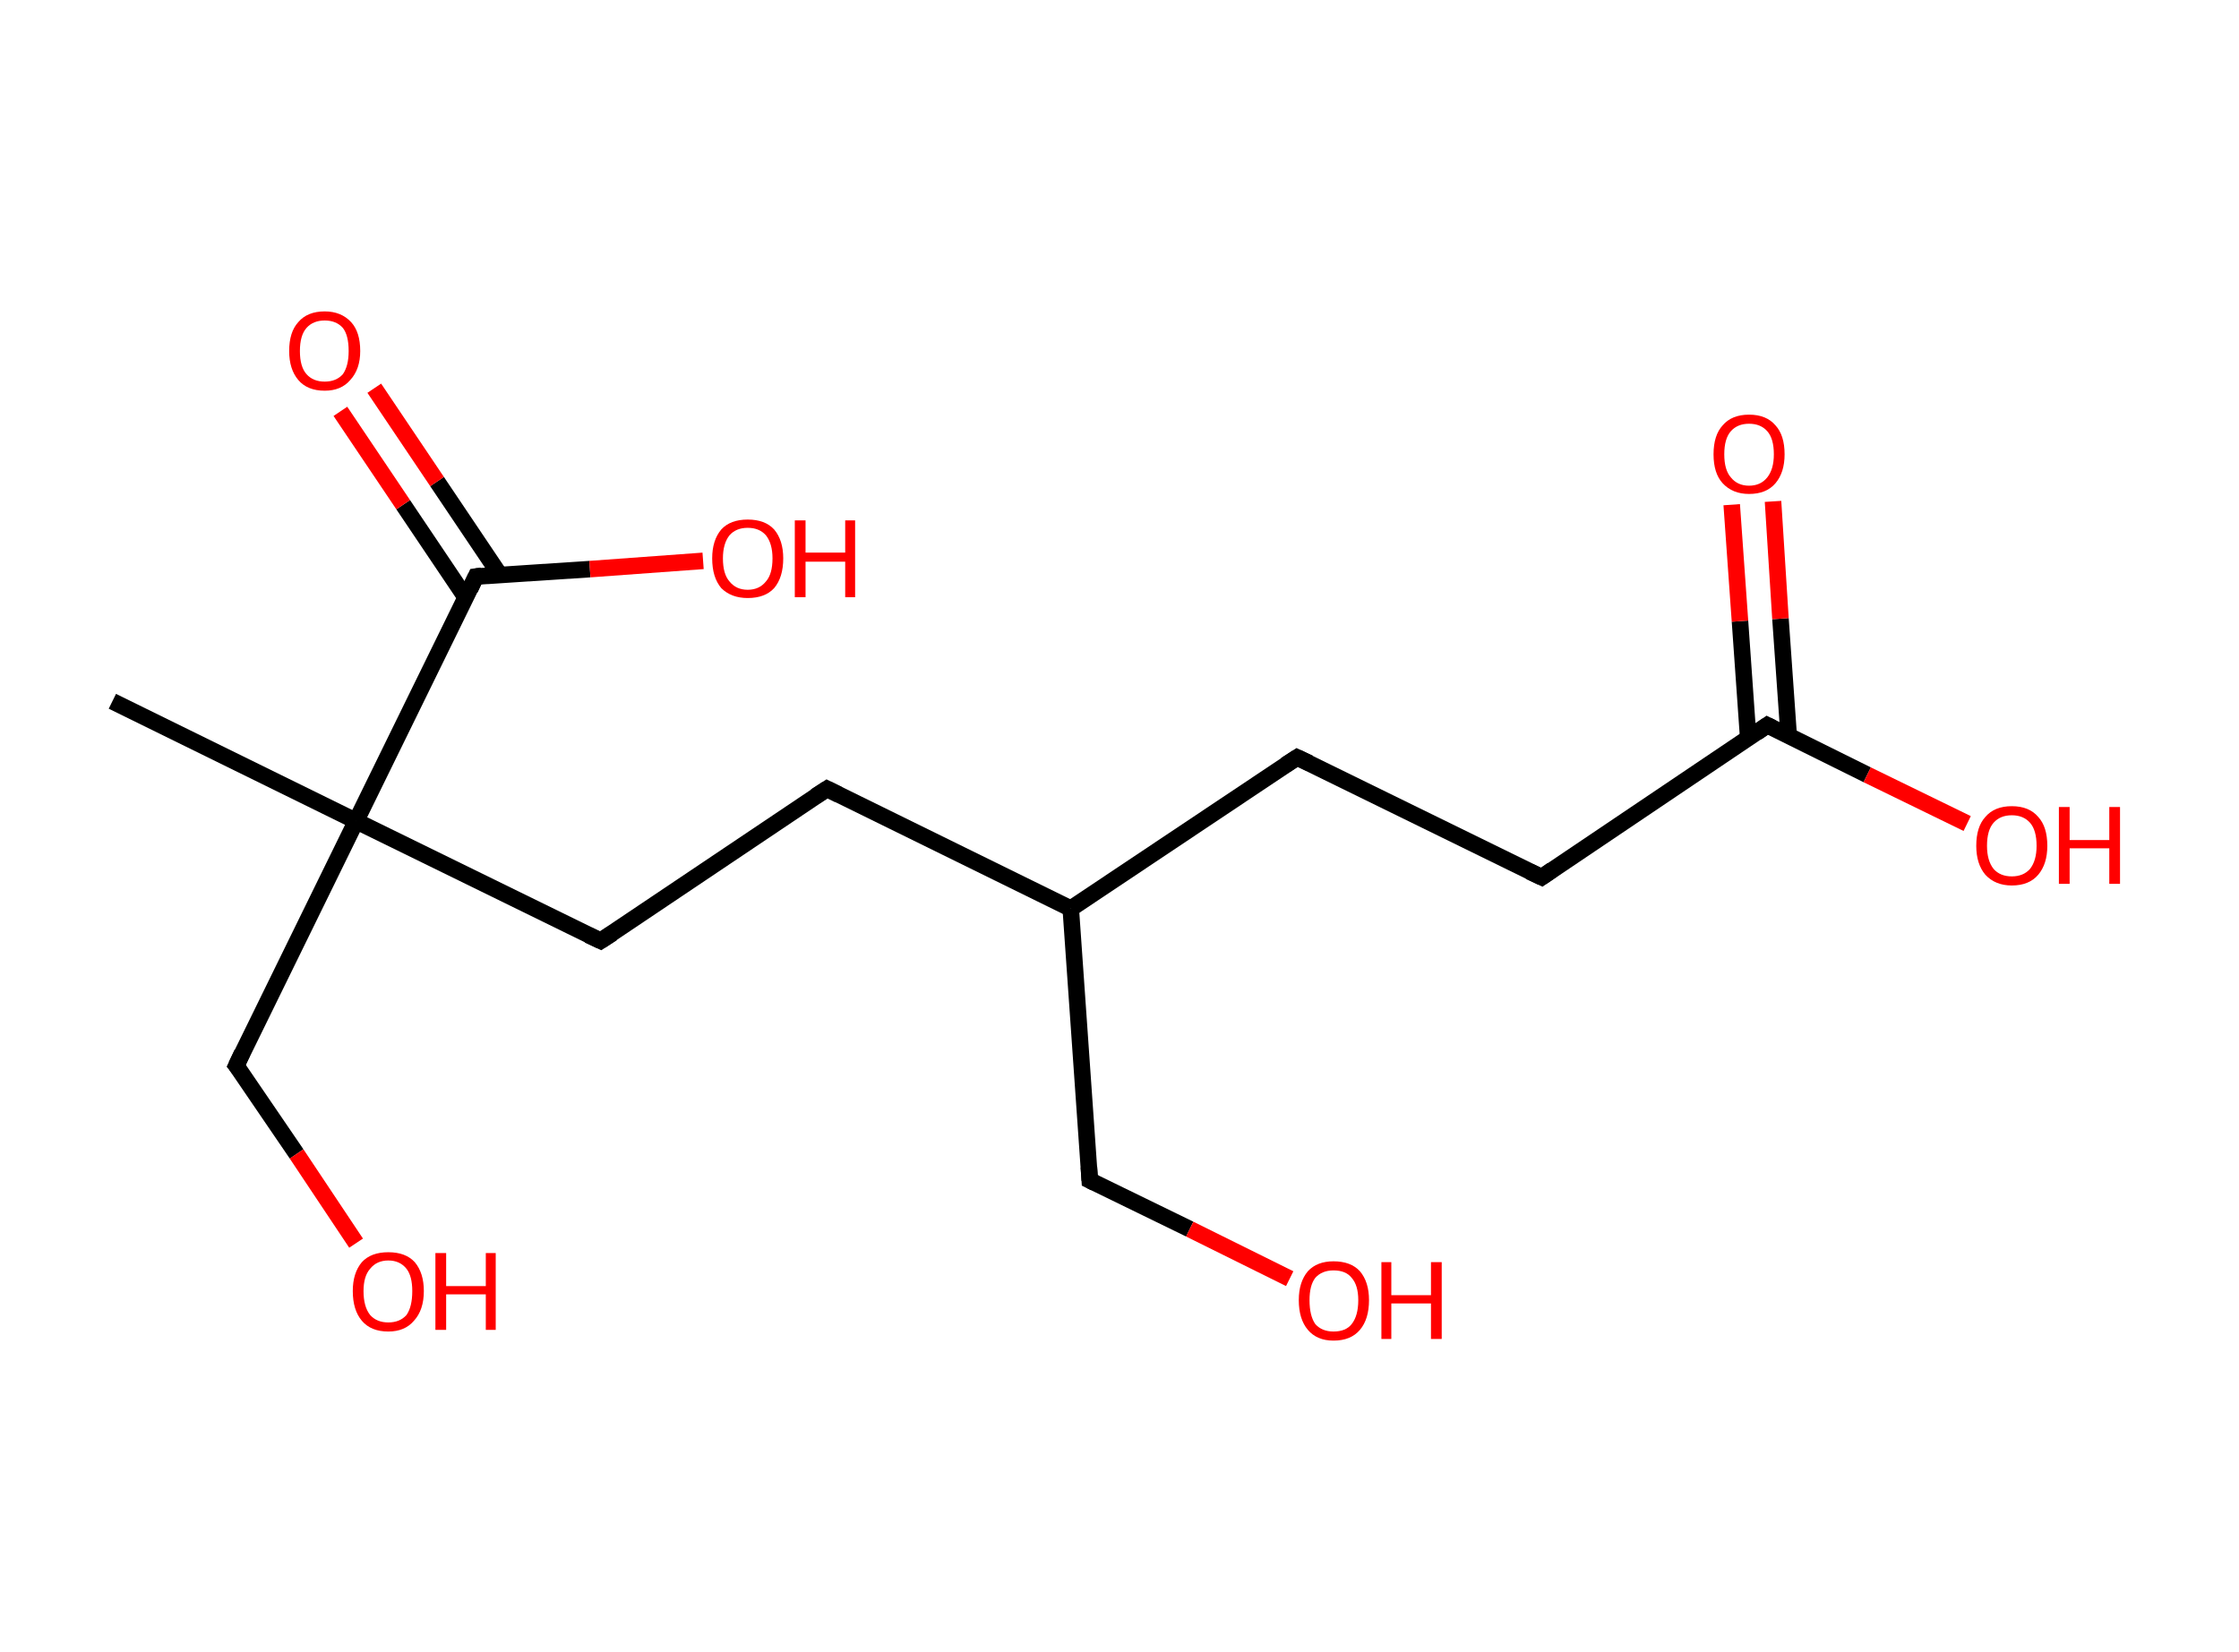 <?xml version='1.0' encoding='ASCII' standalone='yes'?>
<svg xmlns="http://www.w3.org/2000/svg" xmlns:rdkit="http://www.rdkit.org/xml" xmlns:xlink="http://www.w3.org/1999/xlink" version="1.1" baseProfile="full" xml:space="preserve" width="271px" height="200px" viewBox="0 0 271 200">
<!-- END OF HEADER -->
<rect style="opacity:1.0;fill:#FFFFFF;stroke:none" width="271.0" height="200.0" x="0.0" y="0.0"> </rect>
<path class="bond-0 atom-0 atom-1" d="M 13.6,84.9 L 43.1,99.4" style="fill:none;fill-rule:evenodd;stroke:#000000;stroke-width:2.0px;stroke-linecap:butt;stroke-linejoin:miter;stroke-opacity:1"/>
<path class="bond-1 atom-1 atom-2" d="M 43.1,99.4 L 28.6,129.0" style="fill:none;fill-rule:evenodd;stroke:#000000;stroke-width:2.0px;stroke-linecap:butt;stroke-linejoin:miter;stroke-opacity:1"/>
<path class="bond-2 atom-2 atom-3" d="M 28.6,129.0 L 35.9,139.7" style="fill:none;fill-rule:evenodd;stroke:#000000;stroke-width:2.0px;stroke-linecap:butt;stroke-linejoin:miter;stroke-opacity:1"/>
<path class="bond-2 atom-2 atom-3" d="M 35.9,139.7 L 43.1,150.5" style="fill:none;fill-rule:evenodd;stroke:#FF0000;stroke-width:2.0px;stroke-linecap:butt;stroke-linejoin:miter;stroke-opacity:1"/>
<path class="bond-3 atom-1 atom-4" d="M 43.1,99.4 L 72.7,113.9" style="fill:none;fill-rule:evenodd;stroke:#000000;stroke-width:2.0px;stroke-linecap:butt;stroke-linejoin:miter;stroke-opacity:1"/>
<path class="bond-4 atom-4 atom-5" d="M 72.7,113.9 L 100.1,95.5" style="fill:none;fill-rule:evenodd;stroke:#000000;stroke-width:2.0px;stroke-linecap:butt;stroke-linejoin:miter;stroke-opacity:1"/>
<path class="bond-5 atom-5 atom-6" d="M 100.1,95.5 L 129.6,110.0" style="fill:none;fill-rule:evenodd;stroke:#000000;stroke-width:2.0px;stroke-linecap:butt;stroke-linejoin:miter;stroke-opacity:1"/>
<path class="bond-6 atom-6 atom-7" d="M 129.6,110.0 L 131.9,142.9" style="fill:none;fill-rule:evenodd;stroke:#000000;stroke-width:2.0px;stroke-linecap:butt;stroke-linejoin:miter;stroke-opacity:1"/>
<path class="bond-7 atom-7 atom-8" d="M 131.9,142.9 L 144.0,148.8" style="fill:none;fill-rule:evenodd;stroke:#000000;stroke-width:2.0px;stroke-linecap:butt;stroke-linejoin:miter;stroke-opacity:1"/>
<path class="bond-7 atom-7 atom-8" d="M 144.0,148.8 L 156.1,154.8" style="fill:none;fill-rule:evenodd;stroke:#FF0000;stroke-width:2.0px;stroke-linecap:butt;stroke-linejoin:miter;stroke-opacity:1"/>
<path class="bond-8 atom-6 atom-9" d="M 129.6,110.0 L 157.0,91.7" style="fill:none;fill-rule:evenodd;stroke:#000000;stroke-width:2.0px;stroke-linecap:butt;stroke-linejoin:miter;stroke-opacity:1"/>
<path class="bond-9 atom-9 atom-10" d="M 157.0,91.7 L 186.6,106.2" style="fill:none;fill-rule:evenodd;stroke:#000000;stroke-width:2.0px;stroke-linecap:butt;stroke-linejoin:miter;stroke-opacity:1"/>
<path class="bond-10 atom-10 atom-11" d="M 186.6,106.2 L 213.9,87.8" style="fill:none;fill-rule:evenodd;stroke:#000000;stroke-width:2.0px;stroke-linecap:butt;stroke-linejoin:miter;stroke-opacity:1"/>
<path class="bond-11 atom-11 atom-12" d="M 216.5,89.1 L 215.5,74.9" style="fill:none;fill-rule:evenodd;stroke:#000000;stroke-width:2.0px;stroke-linecap:butt;stroke-linejoin:miter;stroke-opacity:1"/>
<path class="bond-11 atom-11 atom-12" d="M 215.5,74.9 L 214.6,60.7" style="fill:none;fill-rule:evenodd;stroke:#FF0000;stroke-width:2.0px;stroke-linecap:butt;stroke-linejoin:miter;stroke-opacity:1"/>
<path class="bond-11 atom-11 atom-12" d="M 211.6,89.4 L 210.6,75.2" style="fill:none;fill-rule:evenodd;stroke:#000000;stroke-width:2.0px;stroke-linecap:butt;stroke-linejoin:miter;stroke-opacity:1"/>
<path class="bond-11 atom-11 atom-12" d="M 210.6,75.2 L 209.6,61.1" style="fill:none;fill-rule:evenodd;stroke:#FF0000;stroke-width:2.0px;stroke-linecap:butt;stroke-linejoin:miter;stroke-opacity:1"/>
<path class="bond-12 atom-11 atom-13" d="M 213.9,87.8 L 226.0,93.8" style="fill:none;fill-rule:evenodd;stroke:#000000;stroke-width:2.0px;stroke-linecap:butt;stroke-linejoin:miter;stroke-opacity:1"/>
<path class="bond-12 atom-11 atom-13" d="M 226.0,93.8 L 238.1,99.7" style="fill:none;fill-rule:evenodd;stroke:#FF0000;stroke-width:2.0px;stroke-linecap:butt;stroke-linejoin:miter;stroke-opacity:1"/>
<path class="bond-13 atom-1 atom-14" d="M 43.1,99.4 L 57.6,69.8" style="fill:none;fill-rule:evenodd;stroke:#000000;stroke-width:2.0px;stroke-linecap:butt;stroke-linejoin:miter;stroke-opacity:1"/>
<path class="bond-14 atom-14 atom-15" d="M 60.5,69.6 L 52.9,58.3" style="fill:none;fill-rule:evenodd;stroke:#000000;stroke-width:2.0px;stroke-linecap:butt;stroke-linejoin:miter;stroke-opacity:1"/>
<path class="bond-14 atom-14 atom-15" d="M 52.9,58.3 L 45.3,47.0" style="fill:none;fill-rule:evenodd;stroke:#FF0000;stroke-width:2.0px;stroke-linecap:butt;stroke-linejoin:miter;stroke-opacity:1"/>
<path class="bond-14 atom-14 atom-15" d="M 56.4,72.4 L 48.8,61.1" style="fill:none;fill-rule:evenodd;stroke:#000000;stroke-width:2.0px;stroke-linecap:butt;stroke-linejoin:miter;stroke-opacity:1"/>
<path class="bond-14 atom-14 atom-15" d="M 48.8,61.1 L 41.2,49.8" style="fill:none;fill-rule:evenodd;stroke:#FF0000;stroke-width:2.0px;stroke-linecap:butt;stroke-linejoin:miter;stroke-opacity:1"/>
<path class="bond-15 atom-14 atom-16" d="M 57.6,69.8 L 71.4,68.9" style="fill:none;fill-rule:evenodd;stroke:#000000;stroke-width:2.0px;stroke-linecap:butt;stroke-linejoin:miter;stroke-opacity:1"/>
<path class="bond-15 atom-14 atom-16" d="M 71.4,68.9 L 85.1,67.9" style="fill:none;fill-rule:evenodd;stroke:#FF0000;stroke-width:2.0px;stroke-linecap:butt;stroke-linejoin:miter;stroke-opacity:1"/>
<path d="M 29.3,127.5 L 28.6,129.0 L 29.0,129.5" style="fill:none;stroke:#000000;stroke-width:2.0px;stroke-linecap:butt;stroke-linejoin:miter;stroke-opacity:1;"/>
<path d="M 71.2,113.2 L 72.7,113.9 L 74.1,113.0" style="fill:none;stroke:#000000;stroke-width:2.0px;stroke-linecap:butt;stroke-linejoin:miter;stroke-opacity:1;"/>
<path d="M 98.7,96.4 L 100.1,95.5 L 101.5,96.2" style="fill:none;stroke:#000000;stroke-width:2.0px;stroke-linecap:butt;stroke-linejoin:miter;stroke-opacity:1;"/>
<path d="M 131.8,141.3 L 131.9,142.9 L 132.5,143.2" style="fill:none;stroke:#000000;stroke-width:2.0px;stroke-linecap:butt;stroke-linejoin:miter;stroke-opacity:1;"/>
<path d="M 155.6,92.6 L 157.0,91.7 L 158.5,92.4" style="fill:none;stroke:#000000;stroke-width:2.0px;stroke-linecap:butt;stroke-linejoin:miter;stroke-opacity:1;"/>
<path d="M 185.1,105.5 L 186.6,106.2 L 187.9,105.3" style="fill:none;stroke:#000000;stroke-width:2.0px;stroke-linecap:butt;stroke-linejoin:miter;stroke-opacity:1;"/>
<path d="M 212.6,88.7 L 213.9,87.8 L 214.5,88.1" style="fill:none;stroke:#000000;stroke-width:2.0px;stroke-linecap:butt;stroke-linejoin:miter;stroke-opacity:1;"/>
<path d="M 56.9,71.3 L 57.6,69.8 L 58.3,69.7" style="fill:none;stroke:#000000;stroke-width:2.0px;stroke-linecap:butt;stroke-linejoin:miter;stroke-opacity:1;"/>
<path class="atom-3" d="M 42.7 156.3 Q 42.7 154.1, 43.8 152.8 Q 44.9 151.6, 47.0 151.6 Q 49.1 151.6, 50.2 152.8 Q 51.3 154.1, 51.3 156.3 Q 51.3 158.6, 50.1 159.9 Q 49.0 161.2, 47.0 161.2 Q 44.9 161.2, 43.8 159.9 Q 42.7 158.6, 42.7 156.3 M 47.0 160.1 Q 48.4 160.1, 49.2 159.2 Q 49.9 158.2, 49.9 156.3 Q 49.9 154.5, 49.2 153.6 Q 48.4 152.6, 47.0 152.6 Q 45.6 152.6, 44.8 153.6 Q 44.0 154.5, 44.0 156.3 Q 44.0 158.2, 44.8 159.2 Q 45.6 160.1, 47.0 160.1 " fill="#FF0000"/>
<path class="atom-3" d="M 52.7 151.7 L 54.0 151.7 L 54.0 155.7 L 58.8 155.7 L 58.8 151.7 L 60.0 151.7 L 60.0 161.0 L 58.8 161.0 L 58.8 156.7 L 54.0 156.7 L 54.0 161.0 L 52.7 161.0 L 52.7 151.7 " fill="#FF0000"/>
<path class="atom-8" d="M 157.2 157.4 Q 157.2 155.2, 158.3 153.9 Q 159.4 152.7, 161.4 152.7 Q 163.5 152.7, 164.6 153.9 Q 165.7 155.2, 165.7 157.4 Q 165.7 159.7, 164.6 161.0 Q 163.5 162.3, 161.4 162.3 Q 159.4 162.3, 158.3 161.0 Q 157.2 159.7, 157.2 157.4 M 161.4 161.2 Q 162.9 161.2, 163.6 160.3 Q 164.4 159.3, 164.4 157.4 Q 164.4 155.6, 163.6 154.7 Q 162.9 153.8, 161.4 153.8 Q 160.0 153.8, 159.2 154.7 Q 158.5 155.6, 158.5 157.4 Q 158.5 159.3, 159.2 160.3 Q 160.0 161.2, 161.4 161.2 " fill="#FF0000"/>
<path class="atom-8" d="M 167.2 152.8 L 168.4 152.8 L 168.4 156.8 L 173.2 156.8 L 173.2 152.8 L 174.5 152.8 L 174.5 162.1 L 173.2 162.1 L 173.2 157.8 L 168.4 157.8 L 168.4 162.1 L 167.2 162.1 L 167.2 152.8 " fill="#FF0000"/>
<path class="atom-12" d="M 207.4 55.0 Q 207.4 52.7, 208.5 51.5 Q 209.6 50.2, 211.7 50.2 Q 213.8 50.2, 214.9 51.5 Q 216.0 52.7, 216.0 55.0 Q 216.0 57.2, 214.9 58.5 Q 213.8 59.8, 211.7 59.8 Q 209.7 59.8, 208.5 58.5 Q 207.4 57.3, 207.4 55.0 M 211.7 58.8 Q 213.1 58.8, 213.9 57.8 Q 214.7 56.8, 214.7 55.0 Q 214.7 53.1, 213.9 52.2 Q 213.1 51.3, 211.7 51.3 Q 210.3 51.3, 209.5 52.2 Q 208.7 53.1, 208.7 55.0 Q 208.7 56.9, 209.5 57.8 Q 210.3 58.8, 211.7 58.8 " fill="#FF0000"/>
<path class="atom-13" d="M 239.2 102.4 Q 239.2 100.1, 240.3 98.9 Q 241.4 97.6, 243.5 97.6 Q 245.6 97.6, 246.7 98.9 Q 247.8 100.1, 247.8 102.4 Q 247.8 104.6, 246.7 105.9 Q 245.6 107.2, 243.5 107.2 Q 241.5 107.2, 240.3 105.9 Q 239.2 104.6, 239.2 102.4 M 243.5 106.1 Q 244.9 106.1, 245.7 105.2 Q 246.5 104.2, 246.5 102.4 Q 246.5 100.5, 245.7 99.6 Q 244.9 98.7, 243.5 98.7 Q 242.1 98.7, 241.3 99.6 Q 240.5 100.5, 240.5 102.4 Q 240.5 104.2, 241.3 105.2 Q 242.1 106.1, 243.5 106.1 " fill="#FF0000"/>
<path class="atom-13" d="M 249.2 97.7 L 250.5 97.7 L 250.5 101.7 L 255.3 101.7 L 255.3 97.7 L 256.6 97.7 L 256.6 107.0 L 255.3 107.0 L 255.3 102.7 L 250.5 102.7 L 250.5 107.0 L 249.2 107.0 L 249.2 97.7 " fill="#FF0000"/>
<path class="atom-15" d="M 35.0 42.5 Q 35.0 40.2, 36.1 39.0 Q 37.2 37.7, 39.3 37.7 Q 41.3 37.7, 42.5 39.0 Q 43.6 40.2, 43.6 42.5 Q 43.6 44.7, 42.4 46.0 Q 41.3 47.3, 39.3 47.3 Q 37.2 47.3, 36.1 46.0 Q 35.0 44.7, 35.0 42.5 M 39.3 46.2 Q 40.7 46.2, 41.5 45.3 Q 42.2 44.3, 42.2 42.5 Q 42.2 40.6, 41.5 39.7 Q 40.7 38.8, 39.3 38.8 Q 37.9 38.8, 37.1 39.7 Q 36.3 40.6, 36.3 42.5 Q 36.3 44.4, 37.1 45.3 Q 37.9 46.2, 39.3 46.2 " fill="#FF0000"/>
<path class="atom-16" d="M 86.2 67.6 Q 86.2 65.4, 87.3 64.1 Q 88.4 62.9, 90.5 62.9 Q 92.6 62.9, 93.7 64.1 Q 94.8 65.4, 94.8 67.6 Q 94.8 69.9, 93.7 71.2 Q 92.6 72.4, 90.5 72.4 Q 88.5 72.4, 87.3 71.2 Q 86.2 69.9, 86.2 67.6 M 90.5 71.4 Q 91.9 71.4, 92.7 70.4 Q 93.5 69.5, 93.5 67.6 Q 93.5 65.8, 92.7 64.8 Q 91.9 63.9, 90.5 63.9 Q 89.1 63.9, 88.3 64.8 Q 87.5 65.8, 87.5 67.6 Q 87.5 69.5, 88.3 70.4 Q 89.1 71.4, 90.5 71.4 " fill="#FF0000"/>
<path class="atom-16" d="M 96.2 63.0 L 97.5 63.0 L 97.5 66.9 L 102.3 66.9 L 102.3 63.0 L 103.5 63.0 L 103.5 72.3 L 102.3 72.3 L 102.3 68.0 L 97.5 68.0 L 97.5 72.3 L 96.2 72.3 L 96.2 63.0 " fill="#FF0000"/>
</svg>
